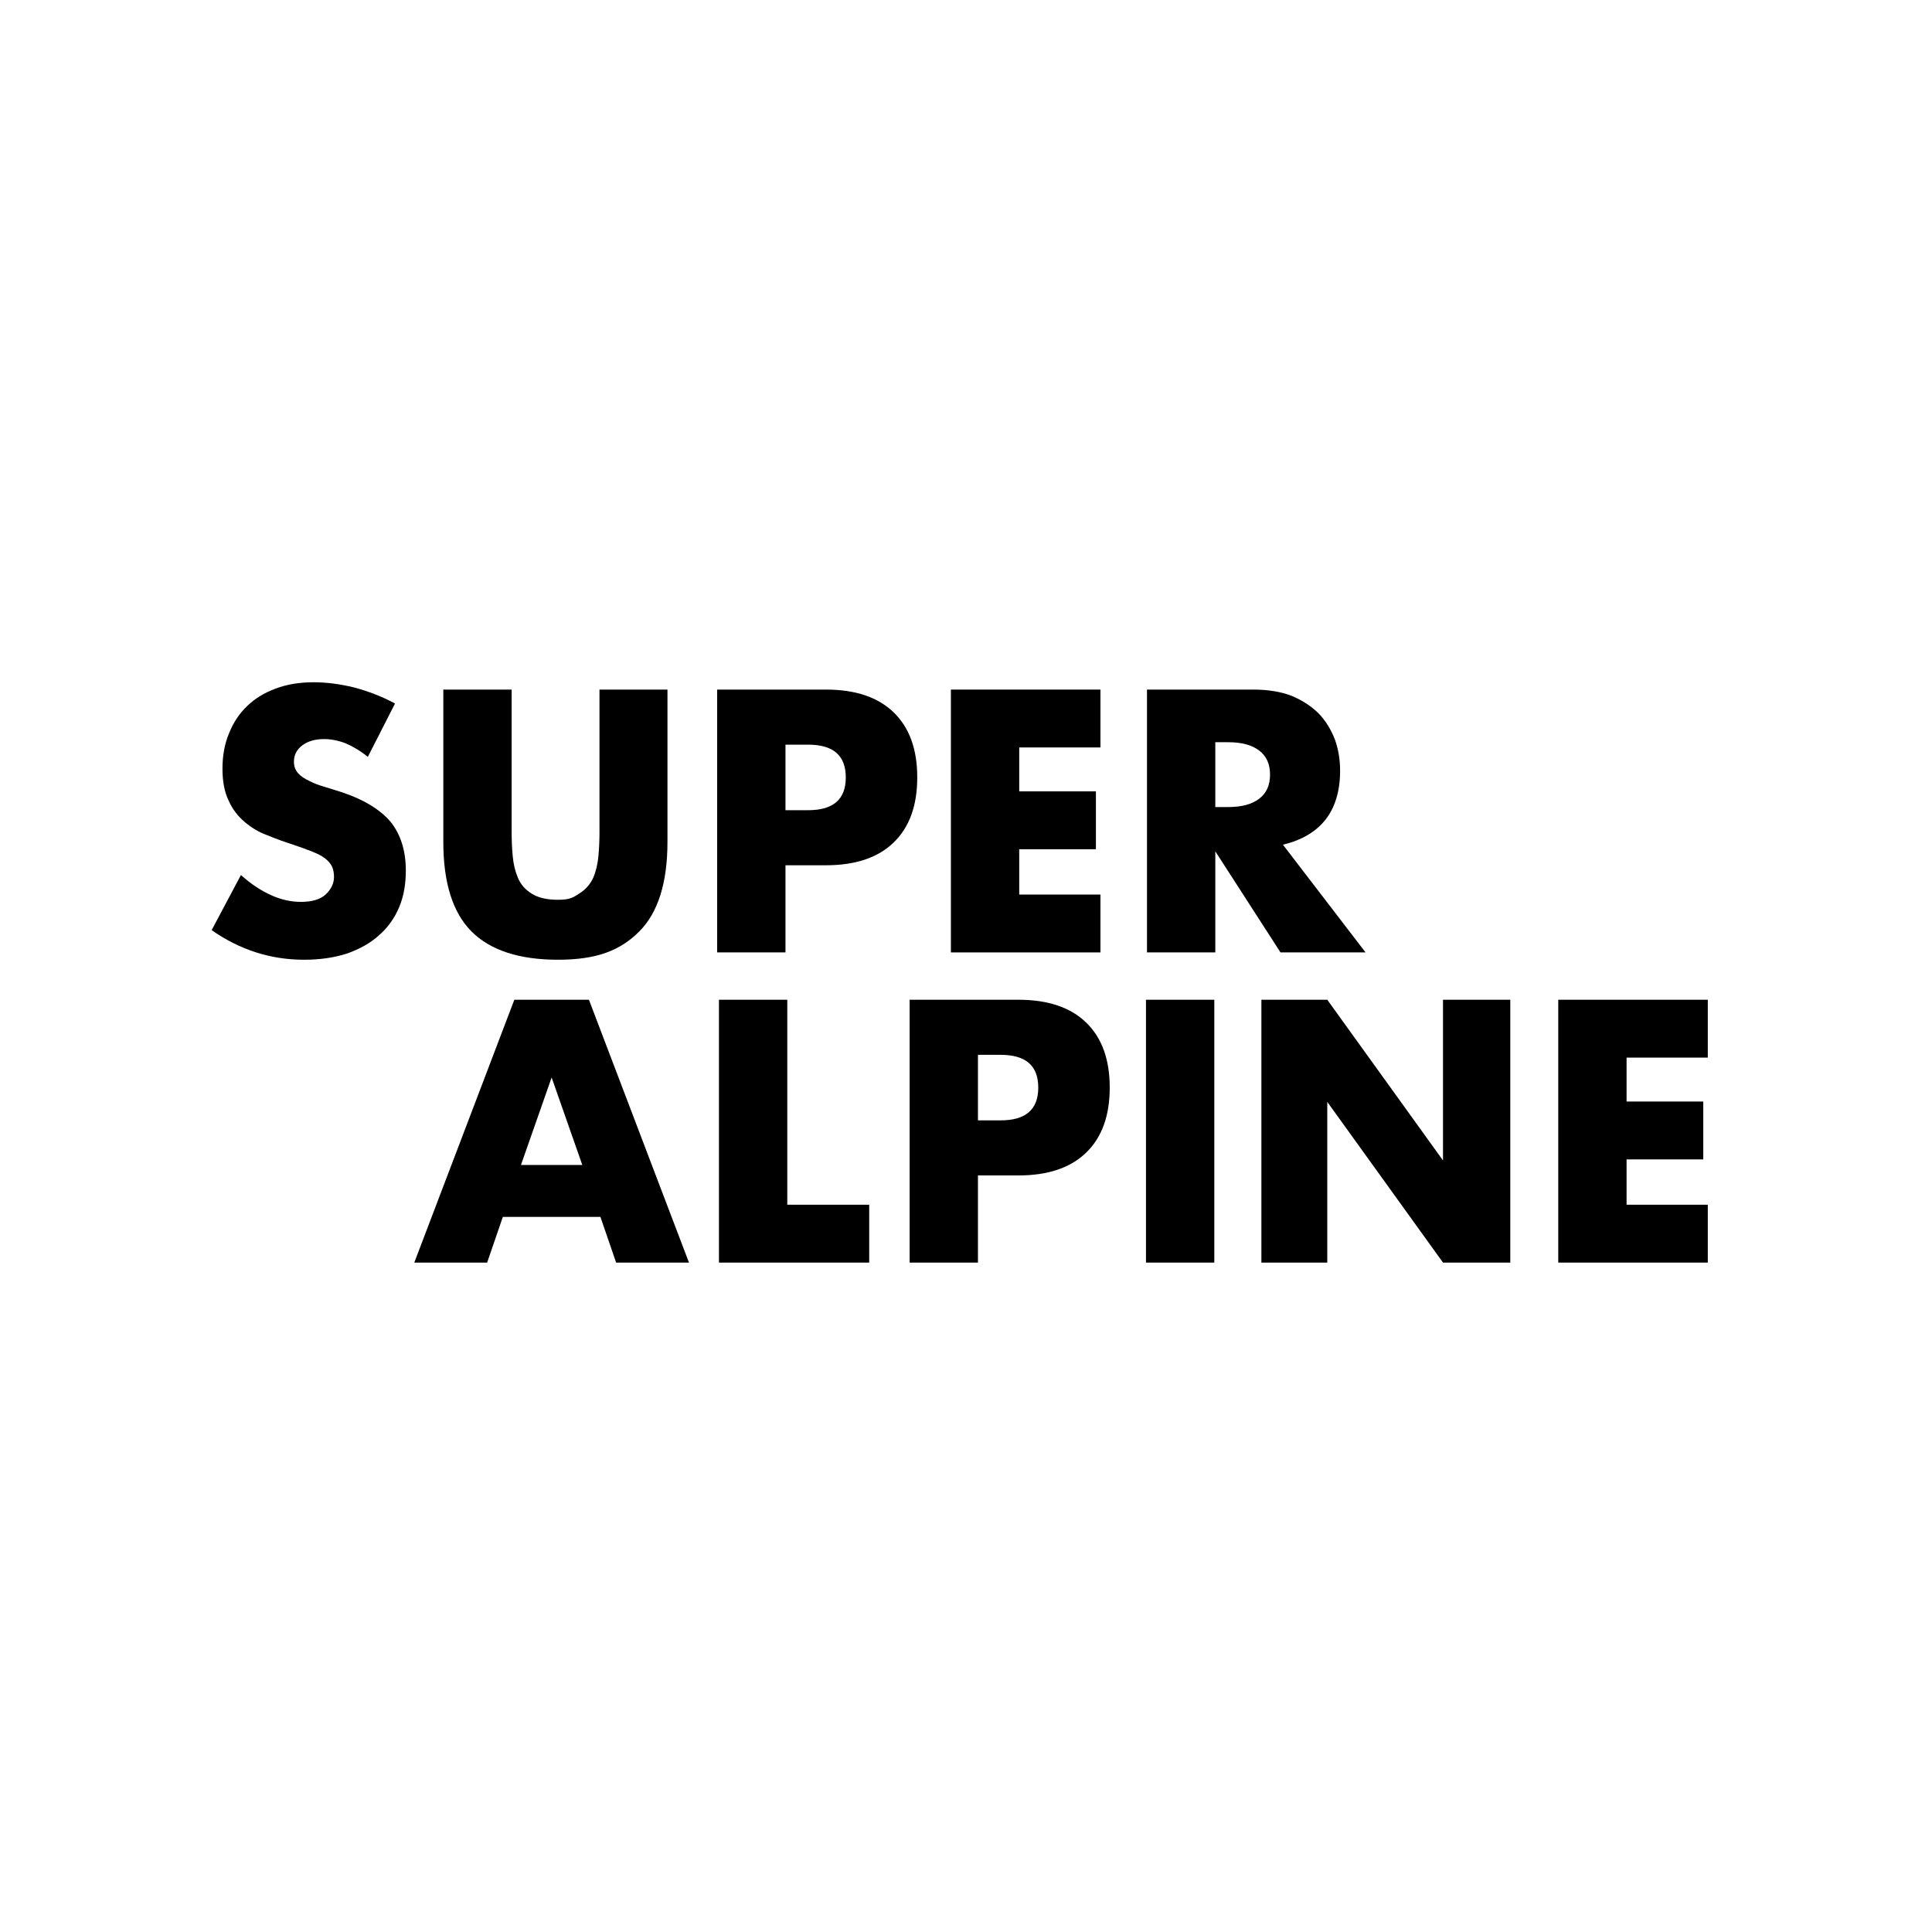 <?xml version="1.0" encoding="UTF-8" standalone="no"?>
<!DOCTYPE svg PUBLIC "-//W3C//DTD SVG 1.1//EN" "http://www.w3.org/Graphics/SVG/1.1/DTD/svg11.dtd">
<svg width="100%" height="100%" viewBox="0 0 300 300" version="1.1" xmlns="http://www.w3.org/2000/svg" xmlns:xlink="http://www.w3.org/1999/xlink" xml:space="preserve" xmlns:serif="http://www.serif.com/" style="fill-rule:evenodd;clip-rule:evenodd;stroke-linejoin:round;stroke-miterlimit:2;fill-rule:nonzero;">
    <g transform="matrix(0.405,0,0,0.405,-105.923,-907.765)">
        <g transform="matrix(1.168,0,0,1.168,-74.464,-500.438)">
            <g transform="matrix(114.43,0,0,114.43,352.002,2660.1)">
                <path d="M0.493,-0.561C0.472,-0.578 0.45,-0.591 0.429,-0.6C0.408,-0.608 0.387,-0.612 0.367,-0.612C0.342,-0.612 0.321,-0.606 0.305,-0.594C0.289,-0.582 0.281,-0.566 0.281,-0.547C0.281,-0.534 0.285,-0.523 0.293,-0.514C0.301,-0.505 0.312,-0.498 0.325,-0.492C0.338,-0.485 0.352,-0.48 0.369,-0.475C0.385,-0.47 0.401,-0.465 0.417,-0.46C0.481,-0.439 0.528,-0.41 0.558,-0.375C0.587,-0.339 0.602,-0.292 0.602,-0.235C0.602,-0.196 0.596,-0.161 0.583,-0.13C0.57,-0.099 0.551,-0.072 0.526,-0.05C0.501,-0.027 0.47,-0.01 0.434,0.003C0.397,0.015 0.356,0.021 0.31,0.021C0.215,0.021 0.126,-0.007 0.045,-0.064L0.129,-0.222C0.158,-0.196 0.187,-0.177 0.216,-0.164C0.245,-0.151 0.273,-0.145 0.301,-0.145C0.333,-0.145 0.357,-0.152 0.373,-0.167C0.388,-0.182 0.396,-0.198 0.396,-0.217C0.396,-0.228 0.394,-0.238 0.39,-0.247C0.386,-0.255 0.379,-0.263 0.37,-0.27C0.361,-0.277 0.349,-0.283 0.334,-0.289C0.319,-0.295 0.3,-0.302 0.279,-0.309C0.254,-0.317 0.229,-0.326 0.205,-0.336C0.18,-0.345 0.159,-0.358 0.14,-0.374C0.121,-0.39 0.105,-0.41 0.094,-0.435C0.082,-0.459 0.076,-0.49 0.076,-0.527C0.076,-0.564 0.082,-0.598 0.095,-0.629C0.107,-0.659 0.124,-0.685 0.147,-0.707C0.169,-0.728 0.196,-0.745 0.229,-0.757C0.261,-0.769 0.297,-0.775 0.337,-0.775C0.374,-0.775 0.413,-0.77 0.454,-0.76C0.495,-0.749 0.534,-0.734 0.571,-0.714L0.493,-0.561Z" />
            </g>
            <g transform="matrix(114.43,0,0,114.43,423.355,2660.1)">
                <path d="M0.282,-0.754L0.282,-0.344C0.282,-0.322 0.283,-0.3 0.285,-0.277C0.287,-0.254 0.292,-0.233 0.3,-0.214C0.308,-0.195 0.321,-0.18 0.339,-0.169C0.357,-0.157 0.383,-0.151 0.415,-0.151C0.448,-0.151 0.458,-0.157 0.476,-0.169C0.494,-0.18 0.507,-0.195 0.516,-0.214C0.524,-0.233 0.529,-0.254 0.531,-0.277C0.533,-0.3 0.534,-0.322 0.534,-0.344L0.534,-0.754L0.729,-0.754L0.729,-0.317C0.729,-0.2 0.702,-0.114 0.648,-0.06C0.594,-0.006 0.527,0.021 0.415,0.021C0.304,0.021 0.221,-0.006 0.167,-0.06C0.113,-0.114 0.086,-0.2 0.086,-0.317L0.086,-0.754L0.282,-0.754Z" />
            </g>
            <g transform="matrix(114.43,0,0,114.43,514.046,2660.1)">
                <path d="M0.275,-0.408L0.34,-0.408C0.412,-0.408 0.448,-0.439 0.448,-0.502C0.448,-0.565 0.412,-0.596 0.34,-0.596L0.275,-0.596L0.275,-0.408ZM0.275,-0L0.079,-0L0.079,-0.754L0.391,-0.754C0.476,-0.754 0.541,-0.732 0.586,-0.688C0.631,-0.644 0.653,-0.582 0.653,-0.502C0.653,-0.422 0.631,-0.36 0.586,-0.316C0.541,-0.272 0.476,-0.25 0.391,-0.25L0.275,-0.25L0.275,-0Z" />
            </g>
            <g transform="matrix(114.43,0,0,114.43,590.773,2660.1)">
                <path d="M0.508,-0.588L0.275,-0.588L0.275,-0.462L0.495,-0.462L0.495,-0.296L0.275,-0.296L0.275,-0.166L0.508,-0.166L0.508,-0L0.079,-0L0.079,-0.754L0.508,-0.754L0.508,-0.588Z" />
            </g>
            <g transform="matrix(114.43,0,0,114.43,655.141,2660.1)">
                <path d="M0.275,-0.417L0.312,-0.417C0.351,-0.417 0.38,-0.425 0.401,-0.441C0.422,-0.457 0.432,-0.48 0.432,-0.51C0.432,-0.54 0.422,-0.563 0.401,-0.579C0.38,-0.595 0.351,-0.603 0.312,-0.603L0.275,-0.603L0.275,-0.417ZM0.706,-0L0.462,-0L0.275,-0.29L0.275,-0L0.079,-0L0.079,-0.754L0.384,-0.754C0.426,-0.754 0.463,-0.748 0.494,-0.736C0.525,-0.723 0.551,-0.706 0.572,-0.685C0.592,-0.664 0.607,-0.639 0.618,-0.611C0.628,-0.583 0.633,-0.553 0.633,-0.521C0.633,-0.464 0.619,-0.417 0.592,-0.382C0.564,-0.346 0.523,-0.322 0.469,-0.309L0.706,-0Z" />
            </g>
        </g>
        <g transform="matrix(1.168,0,0,1.168,-161.622,-995.886)">
            <g transform="matrix(114.43,0,0,114.43,497.486,3186.1)">
                <path d="M0.489,-0.28L0.401,-0.531L0.313,-0.28L0.489,-0.28ZM0.541,-0.131L0.261,-0.131L0.216,-0L0.007,-0L0.294,-0.754L0.508,-0.754L0.795,-0L0.586,-0L0.541,-0.131Z" />
            </g>
            <g transform="matrix(114.43,0,0,114.43,589.259,3186.1)">
                <path d="M0.275,-0.754L0.275,-0.166L0.51,-0.166L0.51,-0L0.079,-0L0.079,-0.754L0.275,-0.754Z" />
            </g>
            <g transform="matrix(114.43,0,0,114.43,651.849,3186.1)">
                <path d="M0.275,-0.408L0.34,-0.408C0.412,-0.408 0.448,-0.439 0.448,-0.502C0.448,-0.565 0.412,-0.596 0.34,-0.596L0.275,-0.596L0.275,-0.408ZM0.275,-0L0.079,-0L0.079,-0.754L0.391,-0.754C0.476,-0.754 0.541,-0.732 0.586,-0.688C0.631,-0.644 0.653,-0.582 0.653,-0.502C0.653,-0.422 0.631,-0.36 0.586,-0.316C0.541,-0.272 0.476,-0.25 0.391,-0.25L0.275,-0.25L0.275,-0Z" />
            </g>
            <g transform="matrix(114.43,0,0,114.43,729.432,3186.1)">
                <rect x="0.079" y="-0.754" width="0.196" height="0.754" />
            </g>
            <g transform="matrix(114.43,0,0,114.43,766.515,3186.1)">
                <path d="M0.086,0L0.086,-0.754L0.275,-0.754L0.607,-0.293L0.607,-0.754L0.8,-0.754L0.8,0L0.607,0L0.275,-0.461L0.275,-0L0.086,0Z" />
            </g>
            <g transform="matrix(114.43,0,0,114.43,864.765,3186.1)">
                <path d="M0.508,-0.588L0.275,-0.588L0.275,-0.462L0.495,-0.462L0.495,-0.296L0.275,-0.296L0.275,-0.166L0.508,-0.166L0.508,-0L0.079,-0L0.079,-0.754L0.508,-0.754L0.508,-0.588Z" />
            </g>
        </g>
    </g>
</svg>
